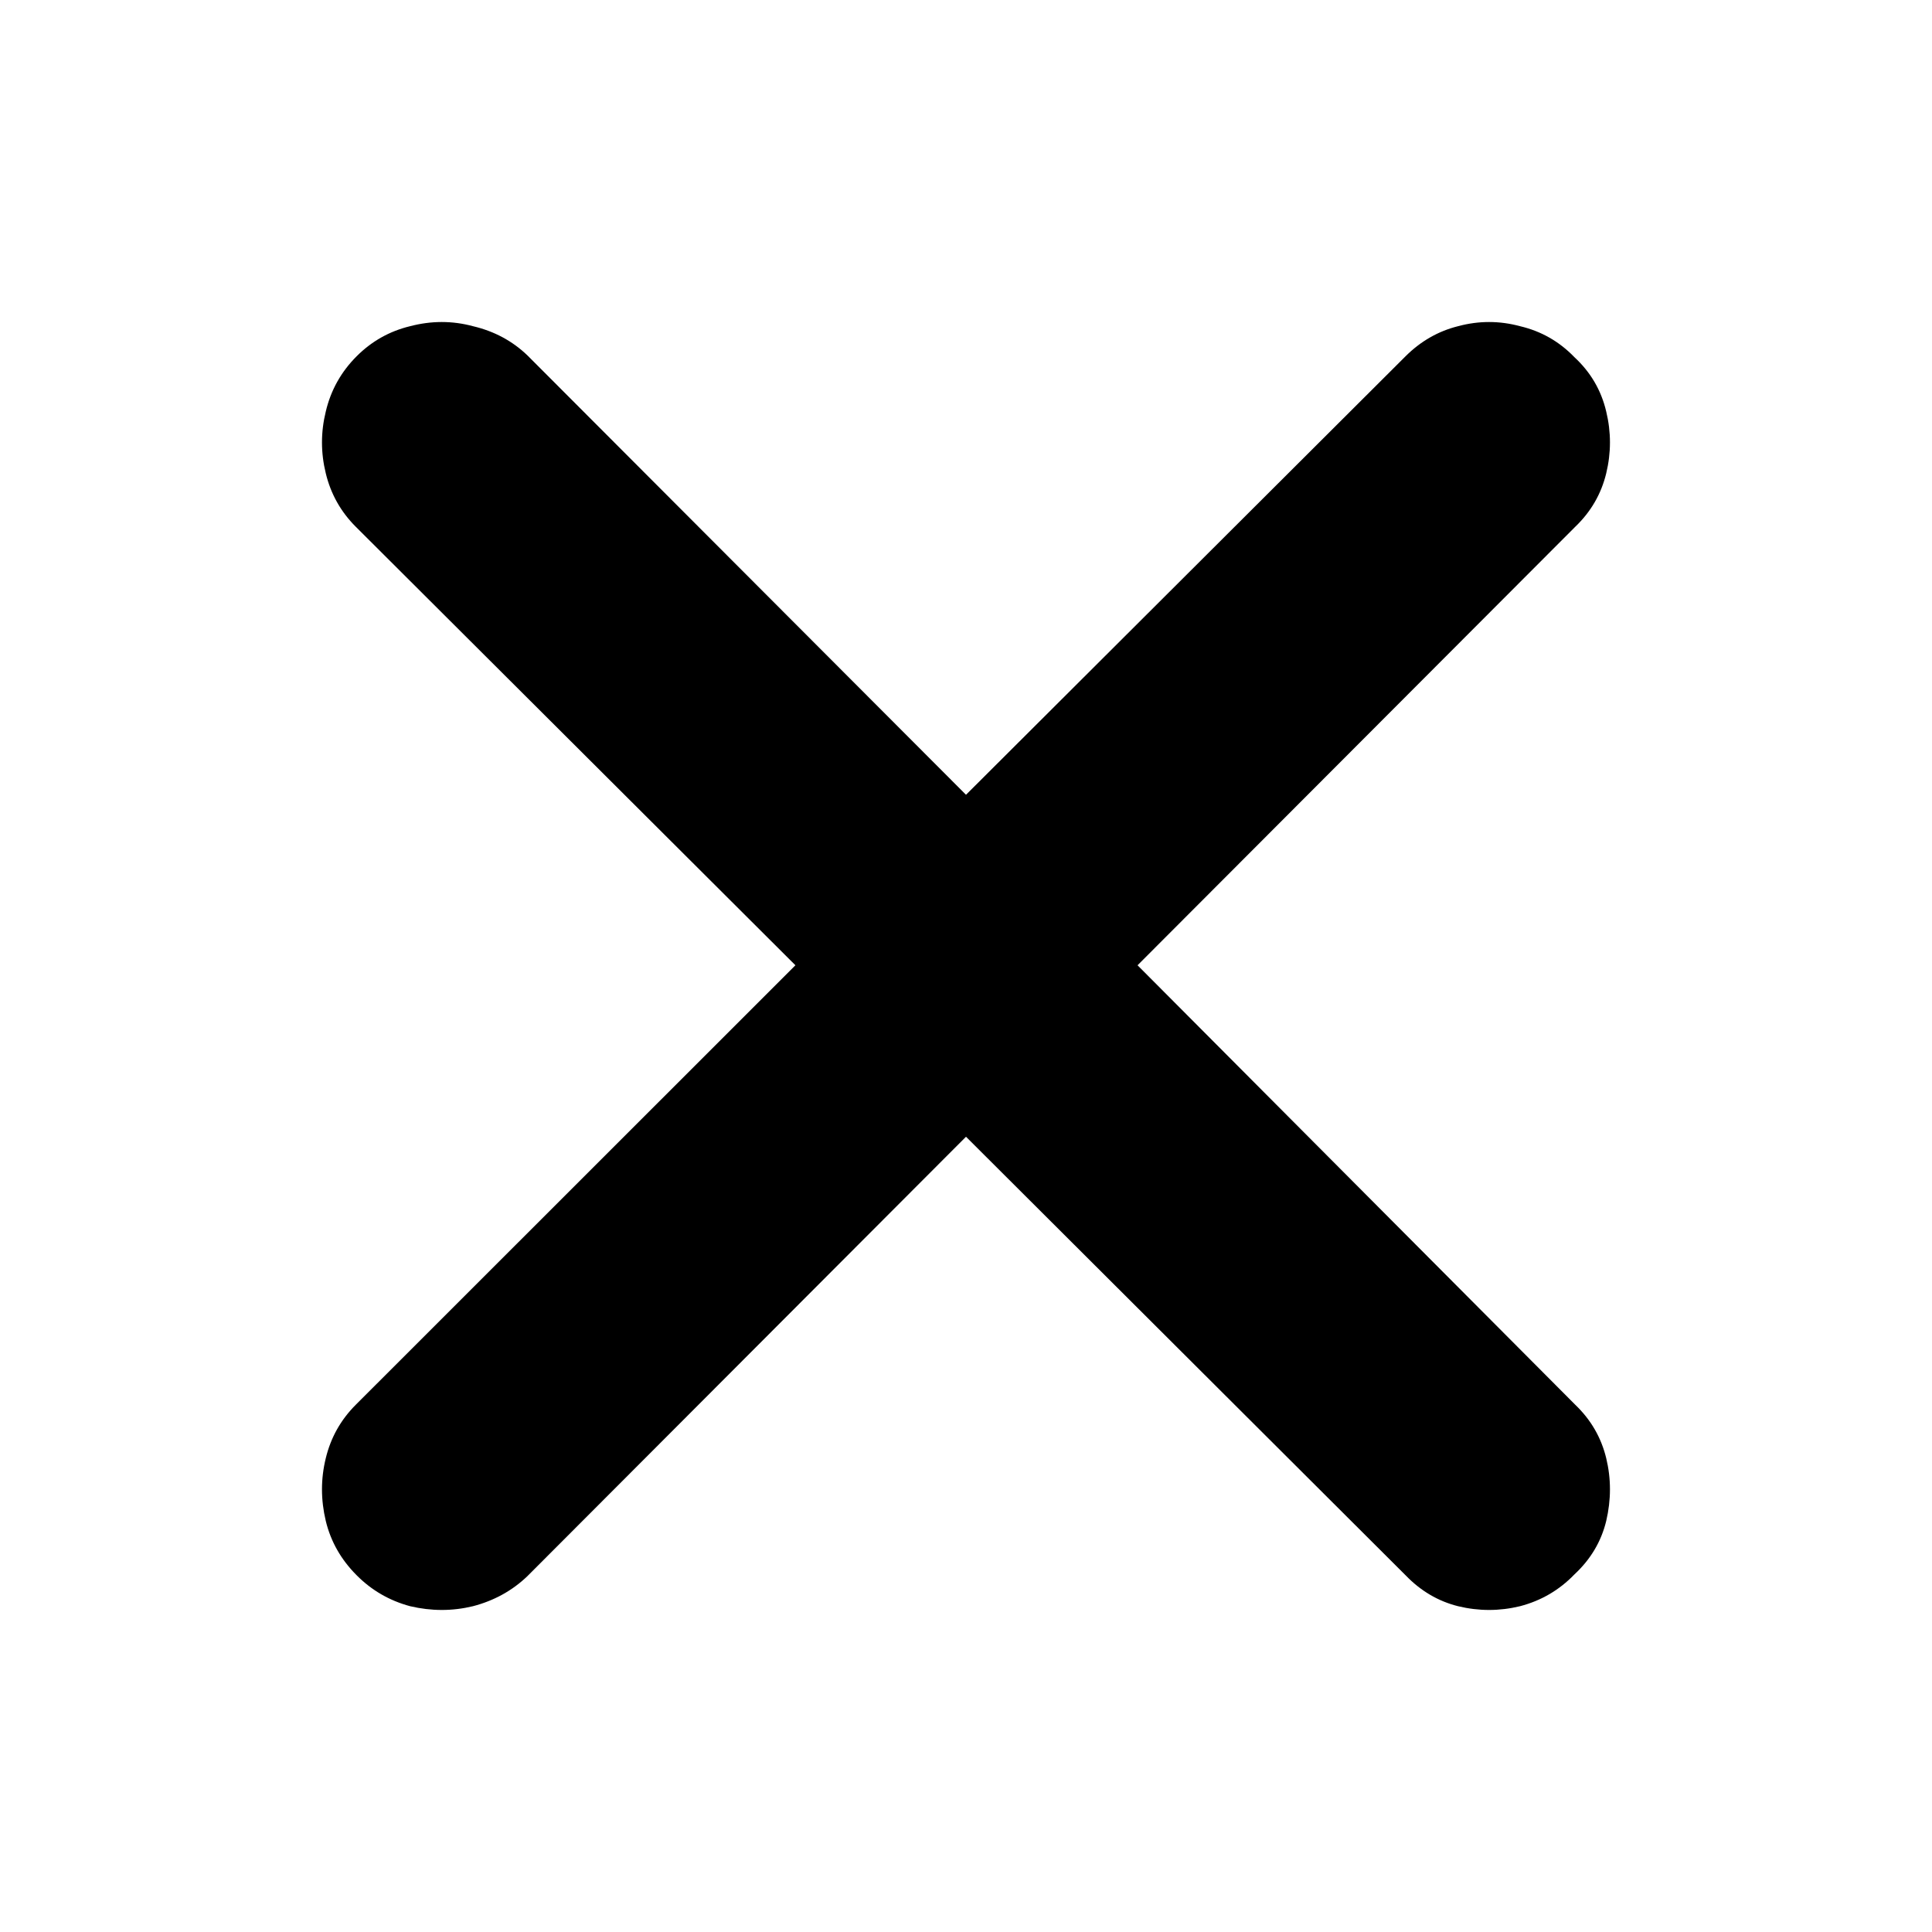 <svg viewBox="0 0 24 24" fill="none" xmlns="http://www.w3.org/2000/svg">
<path
    d="M4.431 19.569C4.617 19.756 4.838 19.884 5.095 19.953C5.359 20.015 5.619 20.015 5.875 19.953C6.139 19.884 6.364 19.759 6.55 19.581L12 14.121L17.461 19.569C17.648 19.763 17.865 19.891 18.113 19.953C18.37 20.015 18.626 20.015 18.882 19.953C19.146 19.884 19.371 19.752 19.558 19.558C19.759 19.371 19.891 19.15 19.953 18.894C20.015 18.63 20.015 18.37 19.953 18.114C19.891 17.858 19.763 17.637 19.569 17.451L14.131 11.991L19.569 6.543C19.763 6.357 19.891 6.136 19.953 5.88C20.015 5.624 20.015 5.368 19.953 5.112C19.891 4.848 19.759 4.623 19.558 4.437C19.371 4.243 19.146 4.114 18.882 4.052C18.626 3.983 18.37 3.983 18.113 4.052C17.865 4.114 17.648 4.239 17.461 4.425L12 9.873L6.55 4.413C6.364 4.235 6.139 4.114 5.875 4.052C5.619 3.983 5.359 3.983 5.095 4.052C4.838 4.114 4.617 4.239 4.431 4.425C4.237 4.619 4.109 4.848 4.047 5.112C3.984 5.368 3.984 5.624 4.047 5.88C4.109 6.136 4.233 6.357 4.419 6.543L9.881 11.991L4.419 17.451C4.233 17.637 4.109 17.858 4.047 18.114C3.984 18.37 3.984 18.63 4.047 18.894C4.109 19.15 4.237 19.375 4.431 19.569Z"
    fill="currentColor" />
</svg>
